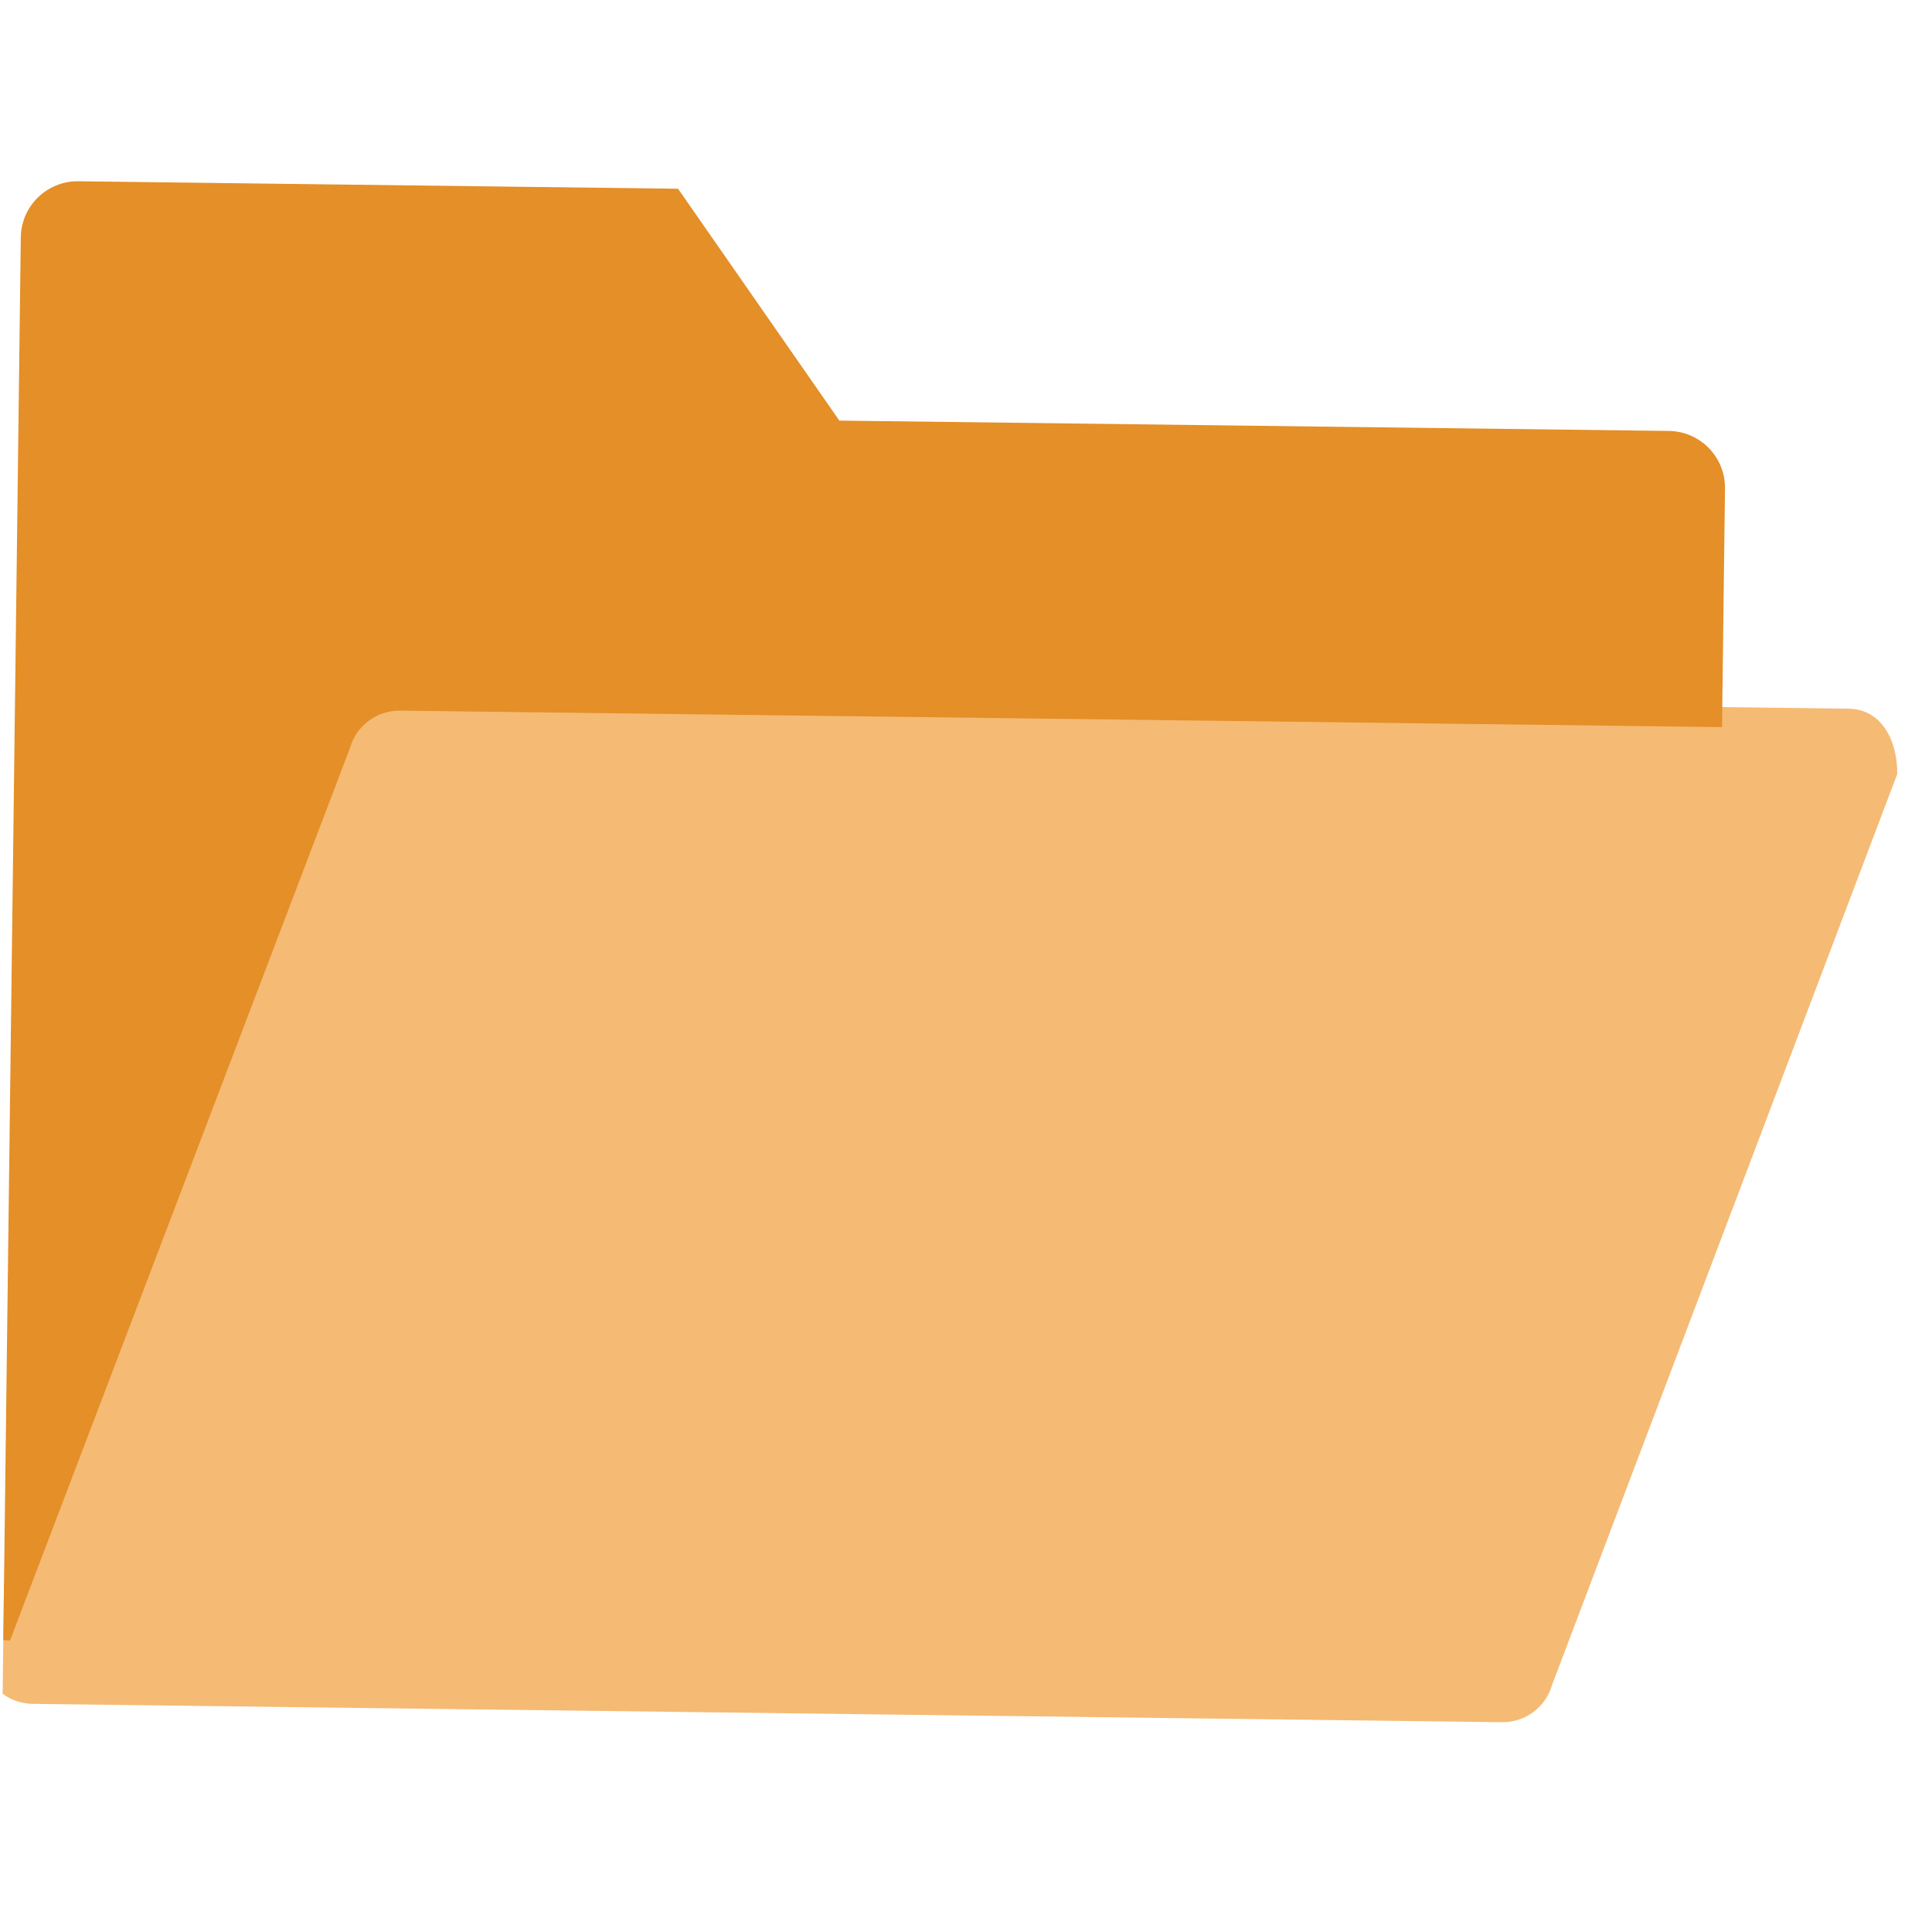 <?xml version="1.0" encoding="UTF-8"?> <svg xmlns="http://www.w3.org/2000/svg" width="310" height="310" viewBox="0 0 310 310" fill="none"> <g clip-path="url(#clip0)"> <path d="M241.011 276.336L5.244 273.395C-0.181 273.327 -4.062 268.126 -2.58 262.903L52.801 116.761C53.815 113.181 57.106 110.725 60.831 110.771L296.598 113.713C302.023 113.78 304.487 118.995 304.422 124.205L249.041 270.346C248.027 273.927 244.735 276.383 241.011 276.336Z" fill="#F5BA74"></path> <path d="M267.776 69.147L134.677 67.487L108.8 30.286L12.573 29.085C7.538 29.022 3.399 33.053 3.336 38.094L0.528 263.163C0.892 263.178 1.255 263.204 1.607 263.229L56.156 120.012C57.17 116.426 60.462 113.975 64.186 114.022L276.307 116.668L276.785 78.384C276.848 73.343 272.811 69.21 267.776 69.147Z" fill="#E48F27"></path> </g> <defs> <clipPath id="clip0"> <rect width="305.537" height="305.537" fill="white" transform="translate(3.812) rotate(0.715)"></rect> </clipPath> </defs> </svg> 